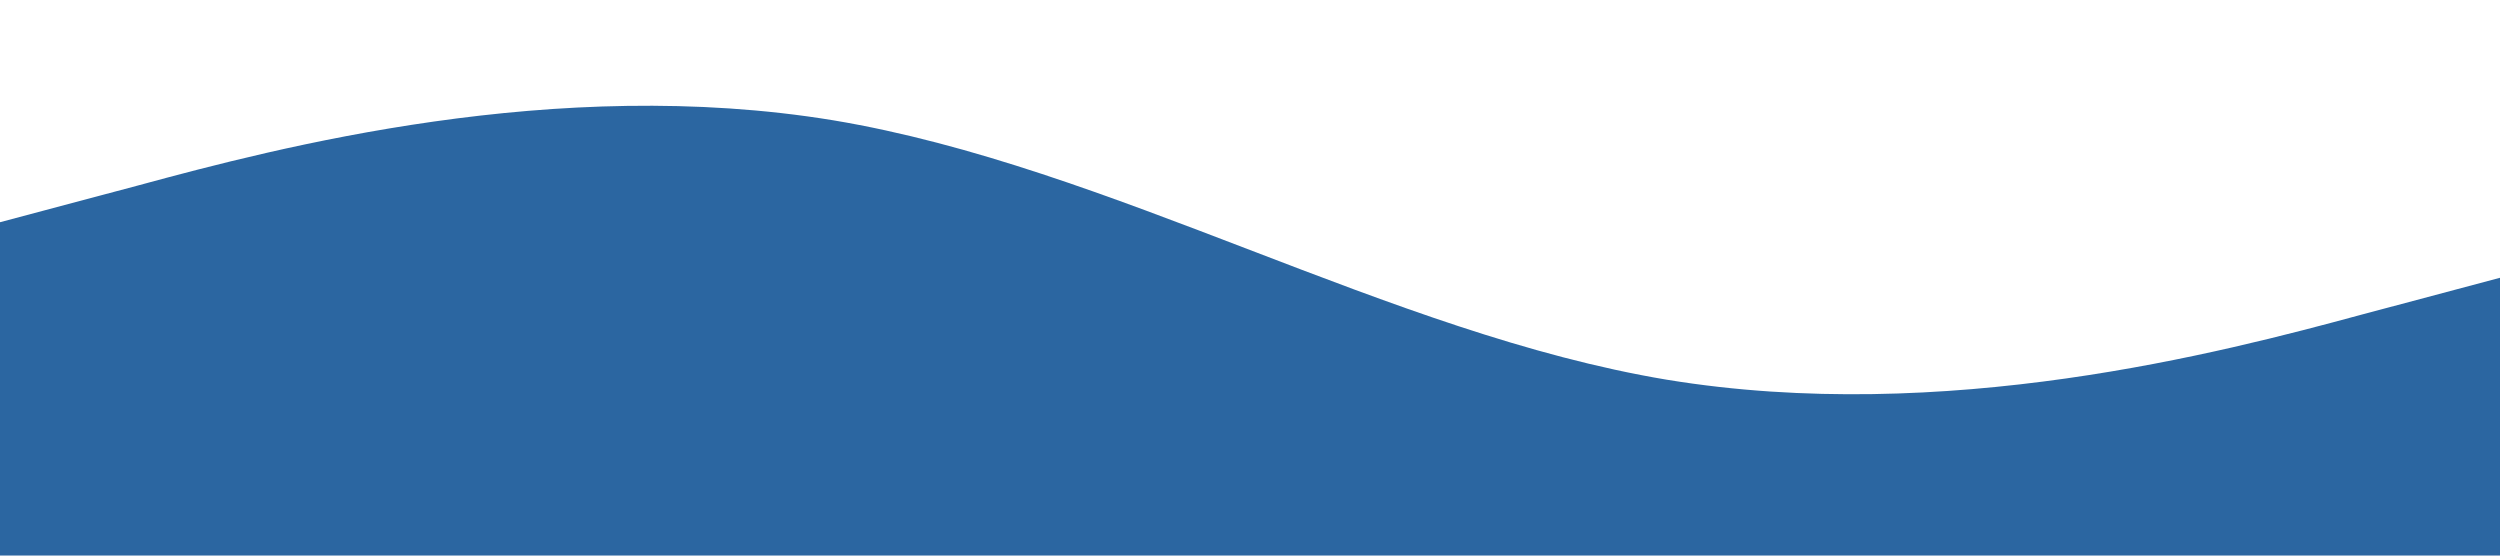 <svg xmlns="http://www.w3.org/2000/svg" viewBox="0 0 1440 320">
    <path fill="#2b66a1" fill-opacity="1" d="M0,128L80,106.7C160,85,320,43,480,69.3C640,96,800,192,960,218.7C1120,245,1280,203,1360,181.3L1440,160L1440,320L1360,320C1280,320,1120,320,960,320C800,320,640,320,480,320C320,320,160,320,80,320L0,320Z"></path>
</svg>